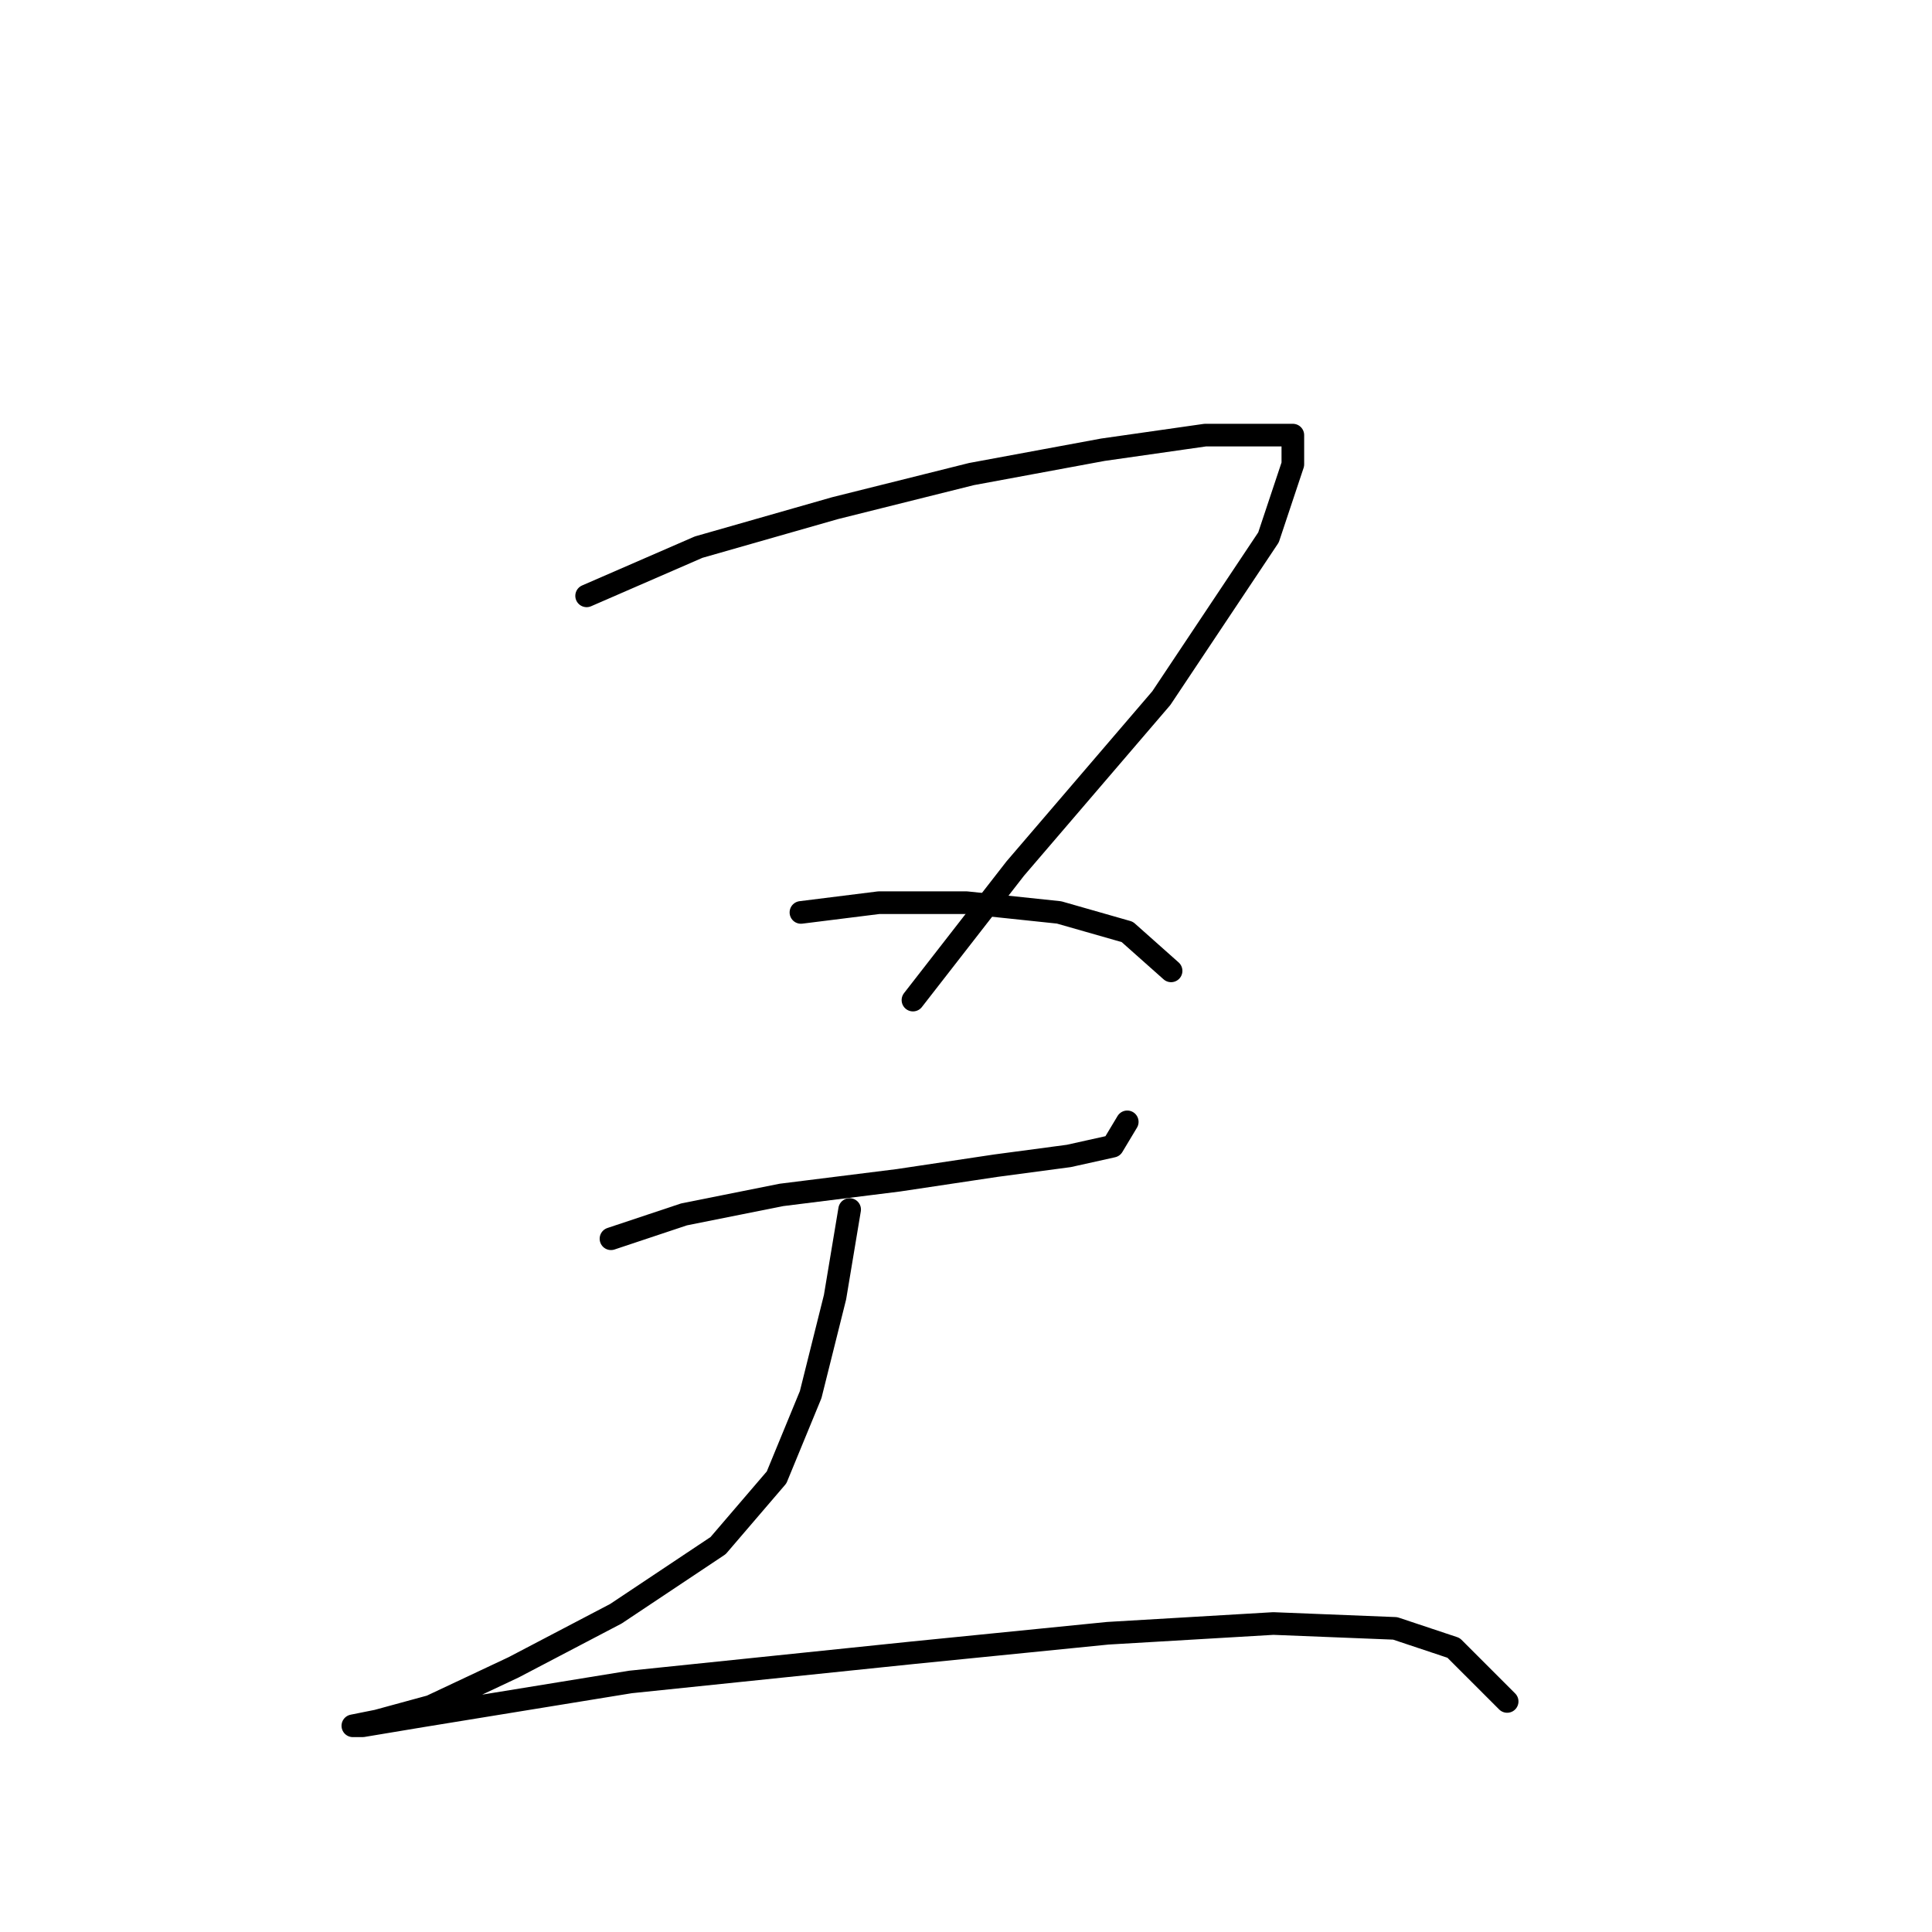 <?xml version="1.0" standalone="no"?>
    <svg width="256" height="256" xmlns="http://www.w3.org/2000/svg" version="1.1">
    <polyline stroke="black" stroke-width="3" stroke-linecap="round" fill="transparent" stroke-linejoin="round" points="77.731 78.952 92.575 72.498 110.645 67.335 128.715 62.818 146.14 59.591 159.693 57.655 166.792 57.655 171.309 57.655 171.309 61.527 168.083 71.207 153.884 92.504 134.523 115.092 120.971 132.517 120.971 132.517 " />
        <polyline stroke="black" stroke-width="3" stroke-linecap="round" fill="transparent" stroke-linejoin="round" points="106.127 120.901 116.453 119.61 128.07 119.61 140.332 120.901 149.367 123.482 155.175 128.645 155.175 128.645 " />
        <polyline stroke="black" stroke-width="3" stroke-linecap="round" fill="transparent" stroke-linejoin="round" points="80.958 164.14 90.639 160.913 103.546 158.332 119.035 156.396 131.942 154.46 141.622 153.169 147.431 151.878 149.367 148.651 149.367 148.651 " />
        <polyline stroke="black" stroke-width="3" stroke-linecap="round" fill="transparent" stroke-linejoin="round" points="112.581 160.268 110.645 171.884 107.418 184.792 102.901 195.763 95.156 204.798 81.603 213.833 68.051 220.932 57.08 226.095 49.981 228.031 46.754 228.677 48.044 228.677 55.789 227.386 83.54 222.868 120.971 218.996 146.785 216.415 168.728 215.124 184.862 215.769 192.606 218.351 199.705 225.45 199.705 225.45 " />
        </svg>